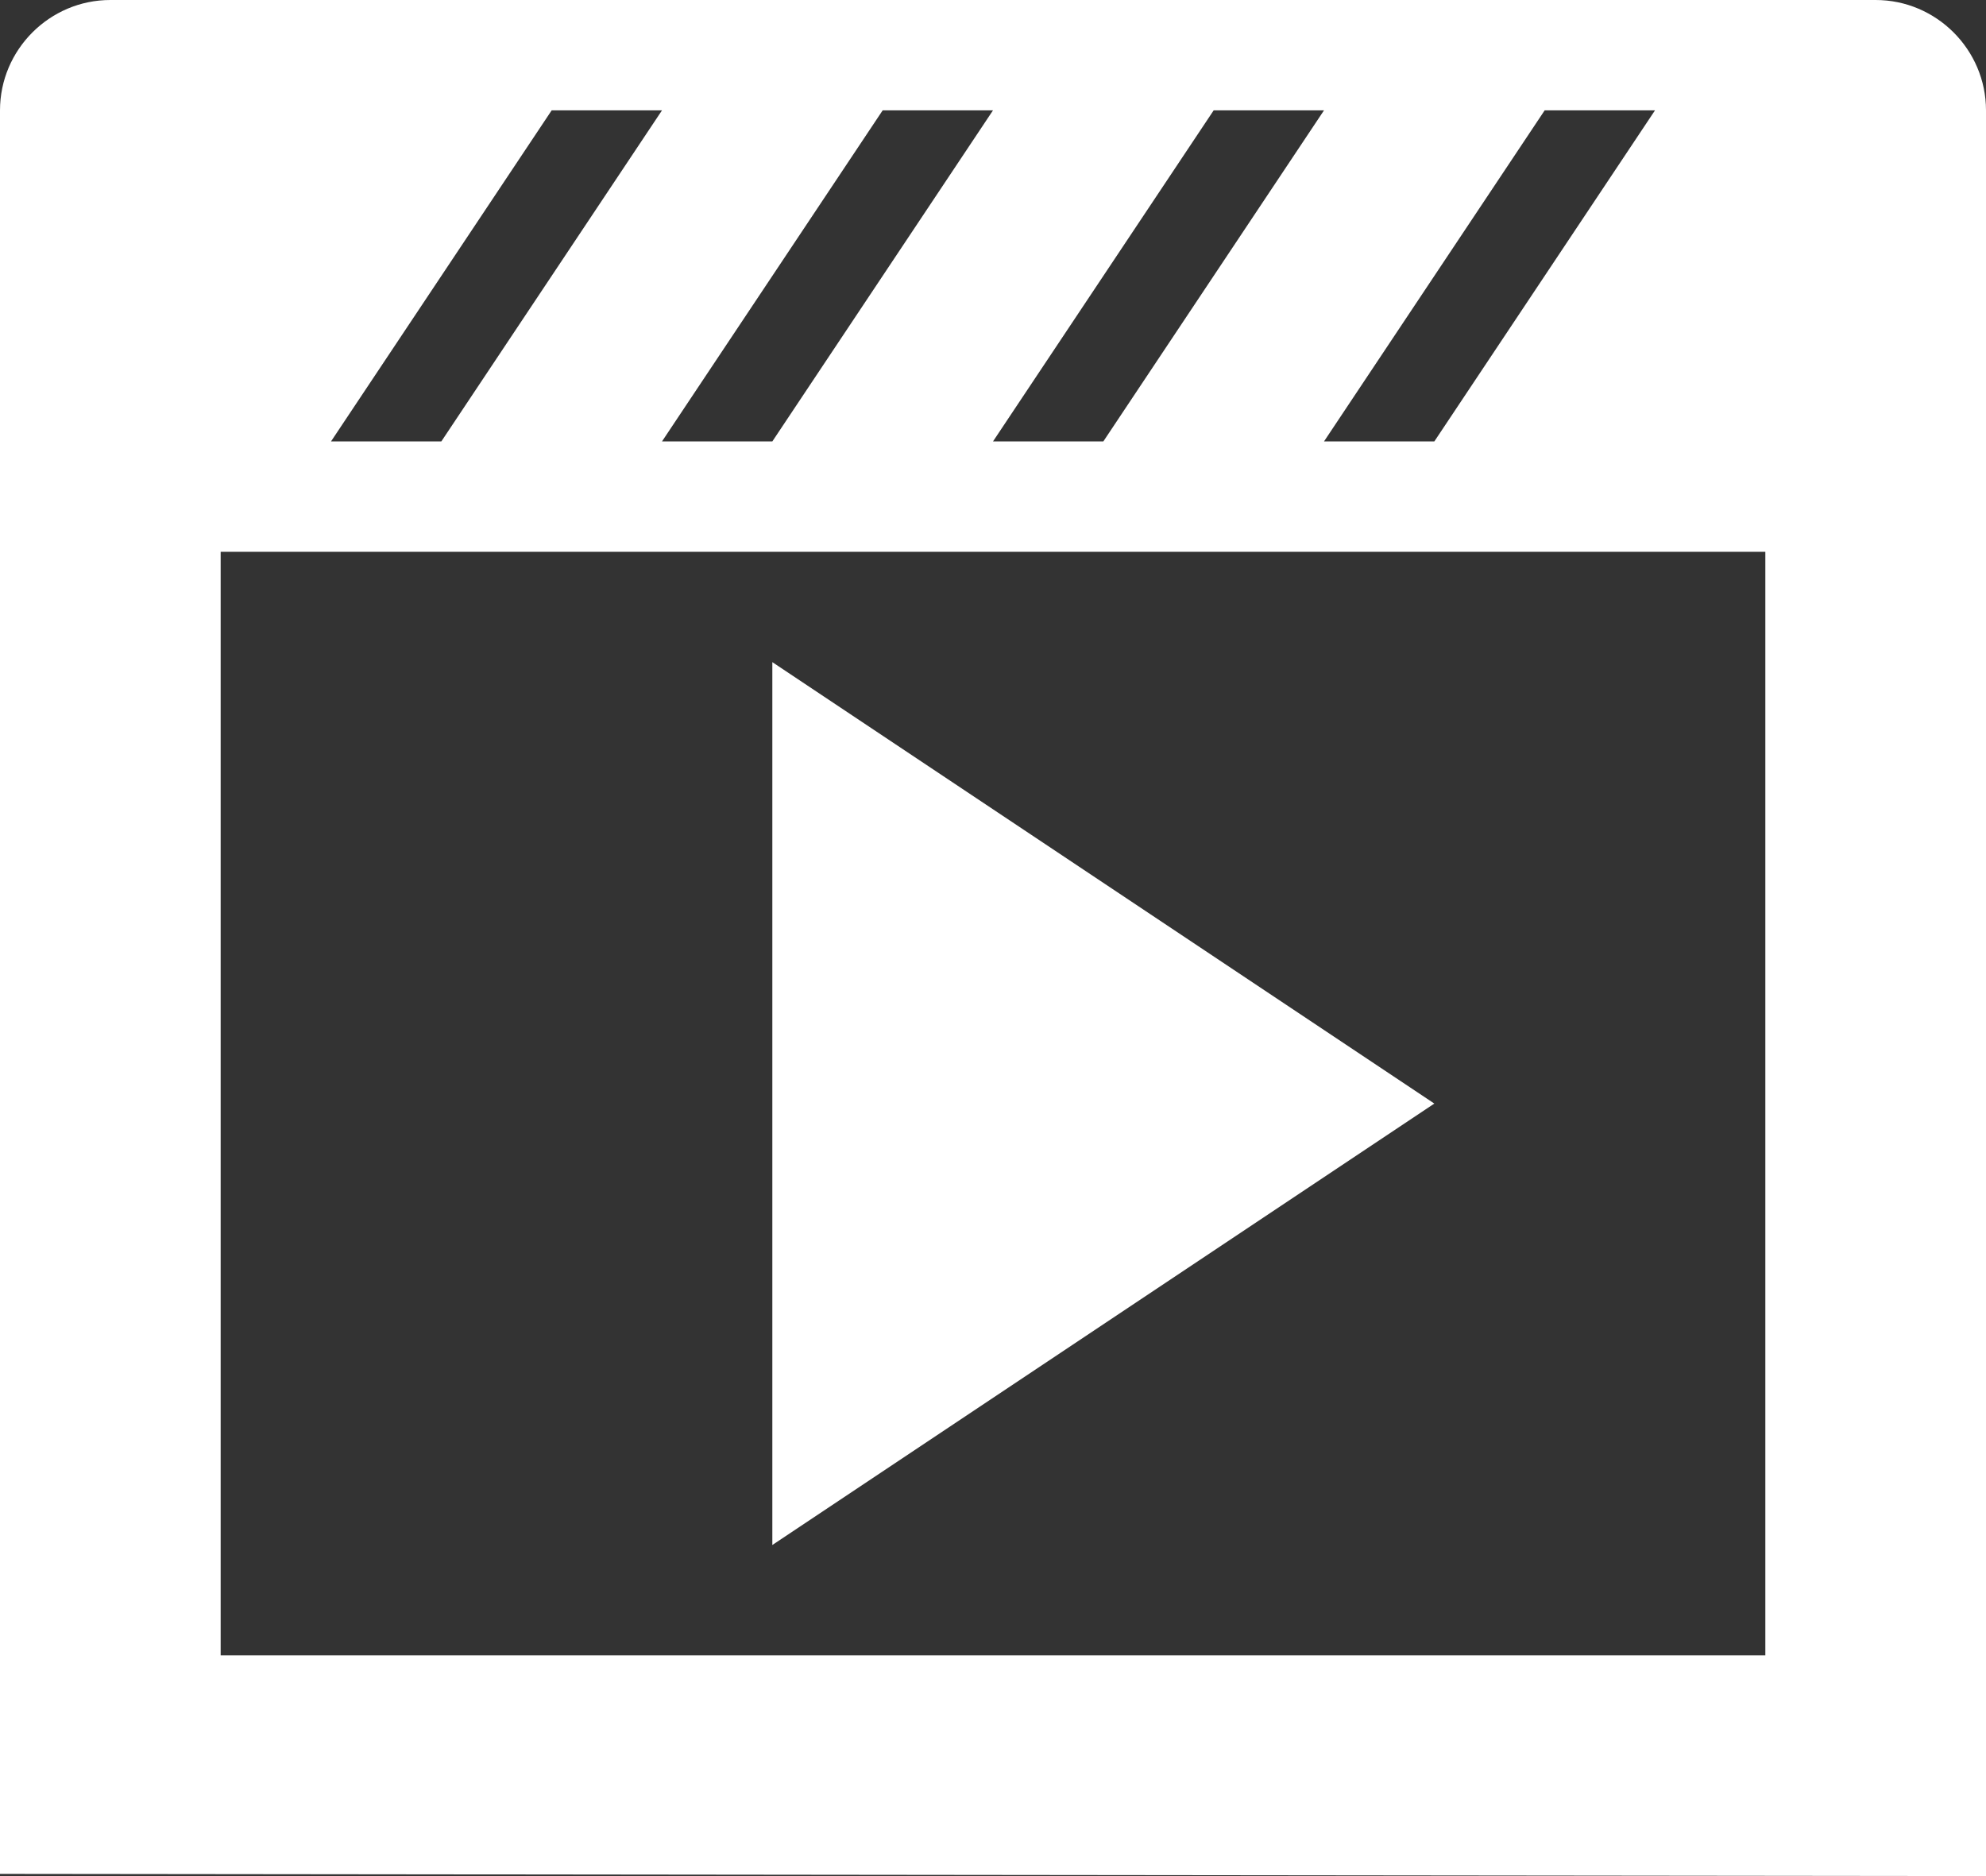 <svg width="18" height="17" viewBox="0 0 18 17" fill="none" xmlns="http://www.w3.org/2000/svg">
<rect x="0" y="0" width="18" height="17" fill="#333333" stroke="none"/>
<path d="M1 0H17C17.55 0 18 0.45 18 1V17L0 16.98V1C0 0.45 0.45 0 1 0ZM5 1L3 4H4L6 1H5ZM9 1H8L6 4H7L9 1ZM12 1H11L9 4H10L12 1ZM15 1H14L12 4H13L15 1ZM16 15V5H2V15H16ZM7 6L13 10L7 14V6Z" fill="white"/>
</svg>
